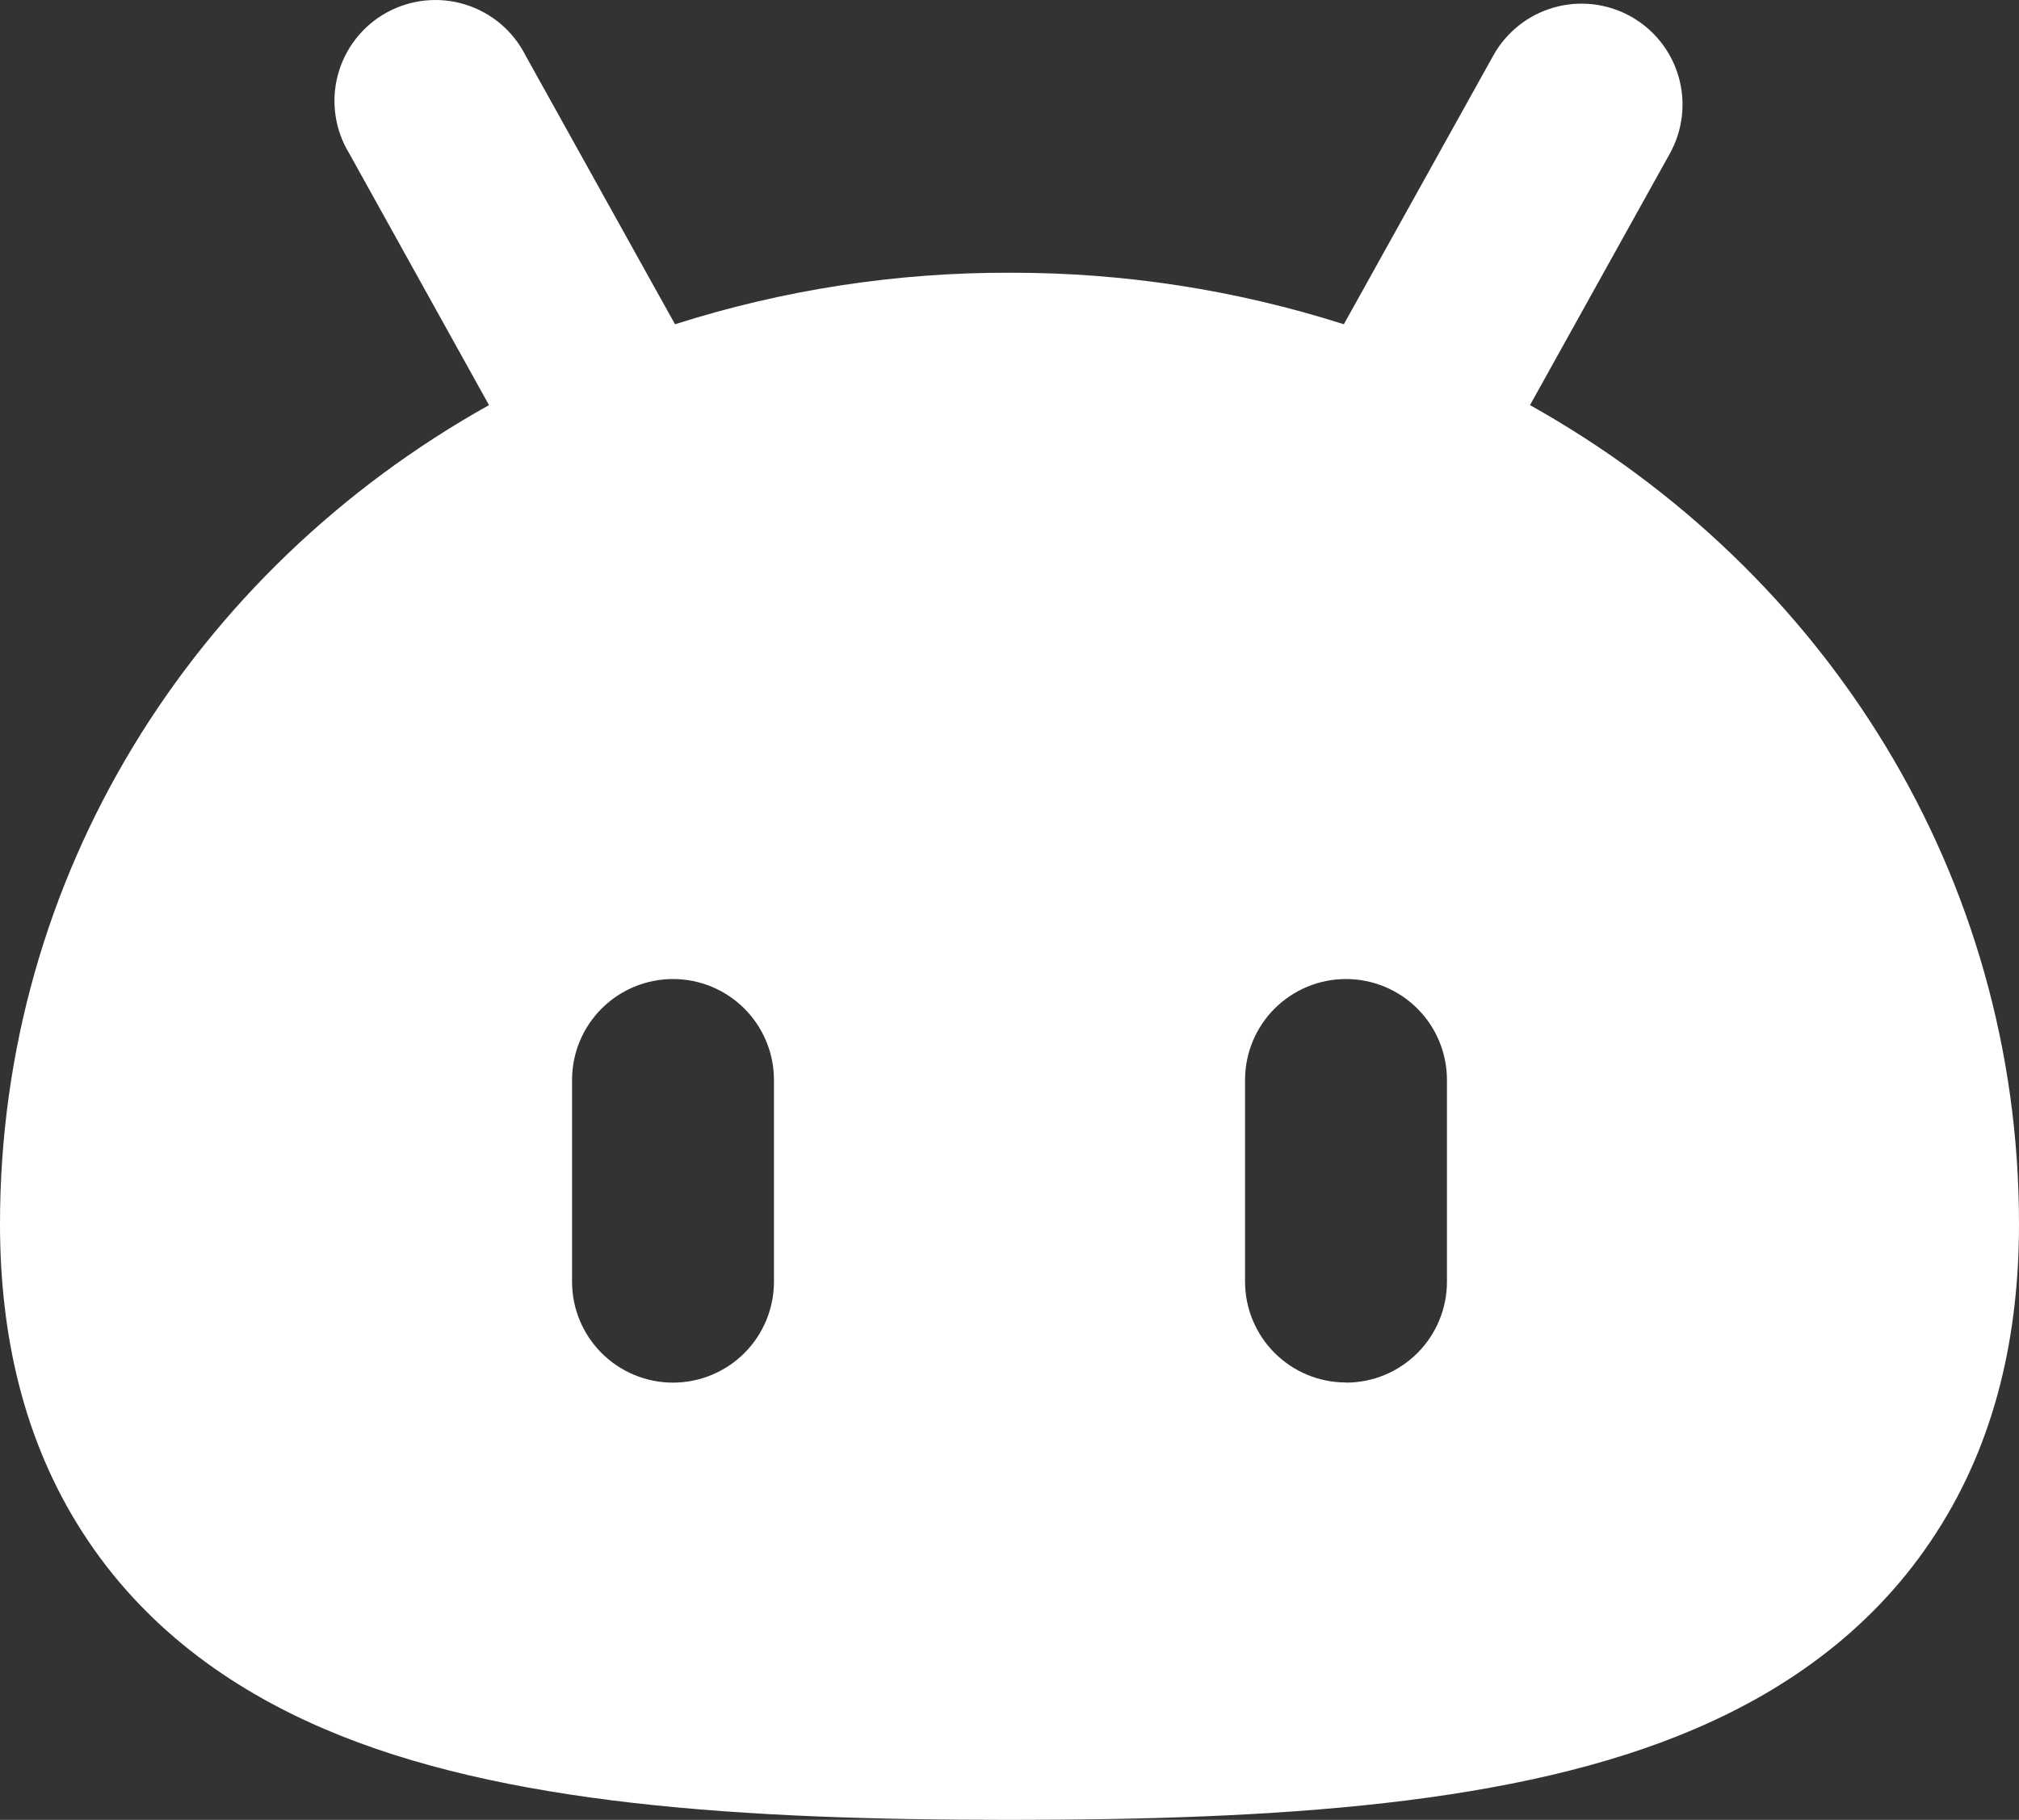 <svg width="589" height="531" viewBox="0 0 589 531" fill="none" xmlns="http://www.w3.org/2000/svg">
<rect x="0" y="0" width="589" height="531" fill="#333333" stroke="none"/>
<path fill-rule="evenodd" clip-rule="evenodd" d="M589 357.145C589 255.792 533.006 166.646 446.344 118.207L487.142 44.802C490.933 37.973 491.855 29.918 489.704 22.409C487.554 14.9 482.508 8.553 475.676 4.763C468.845 0.974 460.787 0.053 453.276 2.202C445.765 4.352 439.415 9.396 435.624 16.226L392.038 94.615C360.506 84.561 327.597 79.489 294.5 79.581C261.39 79.485 228.467 84.557 196.922 94.615L153.336 16.226C151.554 12.678 149.072 9.528 146.041 6.964C143.009 4.4 139.49 2.476 135.696 1.307C131.901 0.137 127.909 -0.253 123.96 0.159C120.01 0.572 116.185 1.778 112.714 3.707C109.243 5.635 106.198 8.245 103.762 11.38C101.326 14.515 99.55 18.11 98.539 21.948C97.529 25.787 97.305 29.791 97.882 33.718C98.459 37.646 99.825 41.416 101.897 44.802L142.656 118.207C55.994 166.646 0 255.792 0 357.106C0 389.019 6.636 420.029 24.11 447.154C41.701 474.514 66.91 492.61 94.593 504.464C146.347 526.682 216.752 531 294.5 531C372.248 531 442.653 526.682 494.367 504.504C522.129 492.649 547.299 474.553 564.89 447.193C582.403 420.069 589 389.058 589 357.145ZM392.667 403.386C384.856 403.386 377.365 400.284 371.842 394.763C366.319 389.242 363.217 381.754 363.217 373.945V315.104C363.217 307.296 366.319 299.808 371.842 294.287C377.365 288.765 384.856 285.664 392.667 285.664C400.477 285.664 407.968 288.765 413.491 294.287C419.014 299.808 422.117 307.296 422.117 315.104V373.985C422.117 381.793 419.014 389.281 413.491 394.802C407.968 400.323 400.477 403.425 392.667 403.425M166.883 373.985C166.883 381.793 169.986 389.281 175.509 394.802C181.032 400.323 188.523 403.425 196.333 403.425C204.144 403.425 211.635 400.323 217.158 394.802C222.681 389.281 225.783 381.793 225.783 373.985V315.104C225.783 307.296 222.681 299.808 217.158 294.287C211.635 288.765 204.144 285.664 196.333 285.664C188.523 285.664 181.032 288.765 175.509 294.287C169.986 299.808 166.883 307.296 166.883 315.104V373.985Z" fill="white"/>
</svg>
